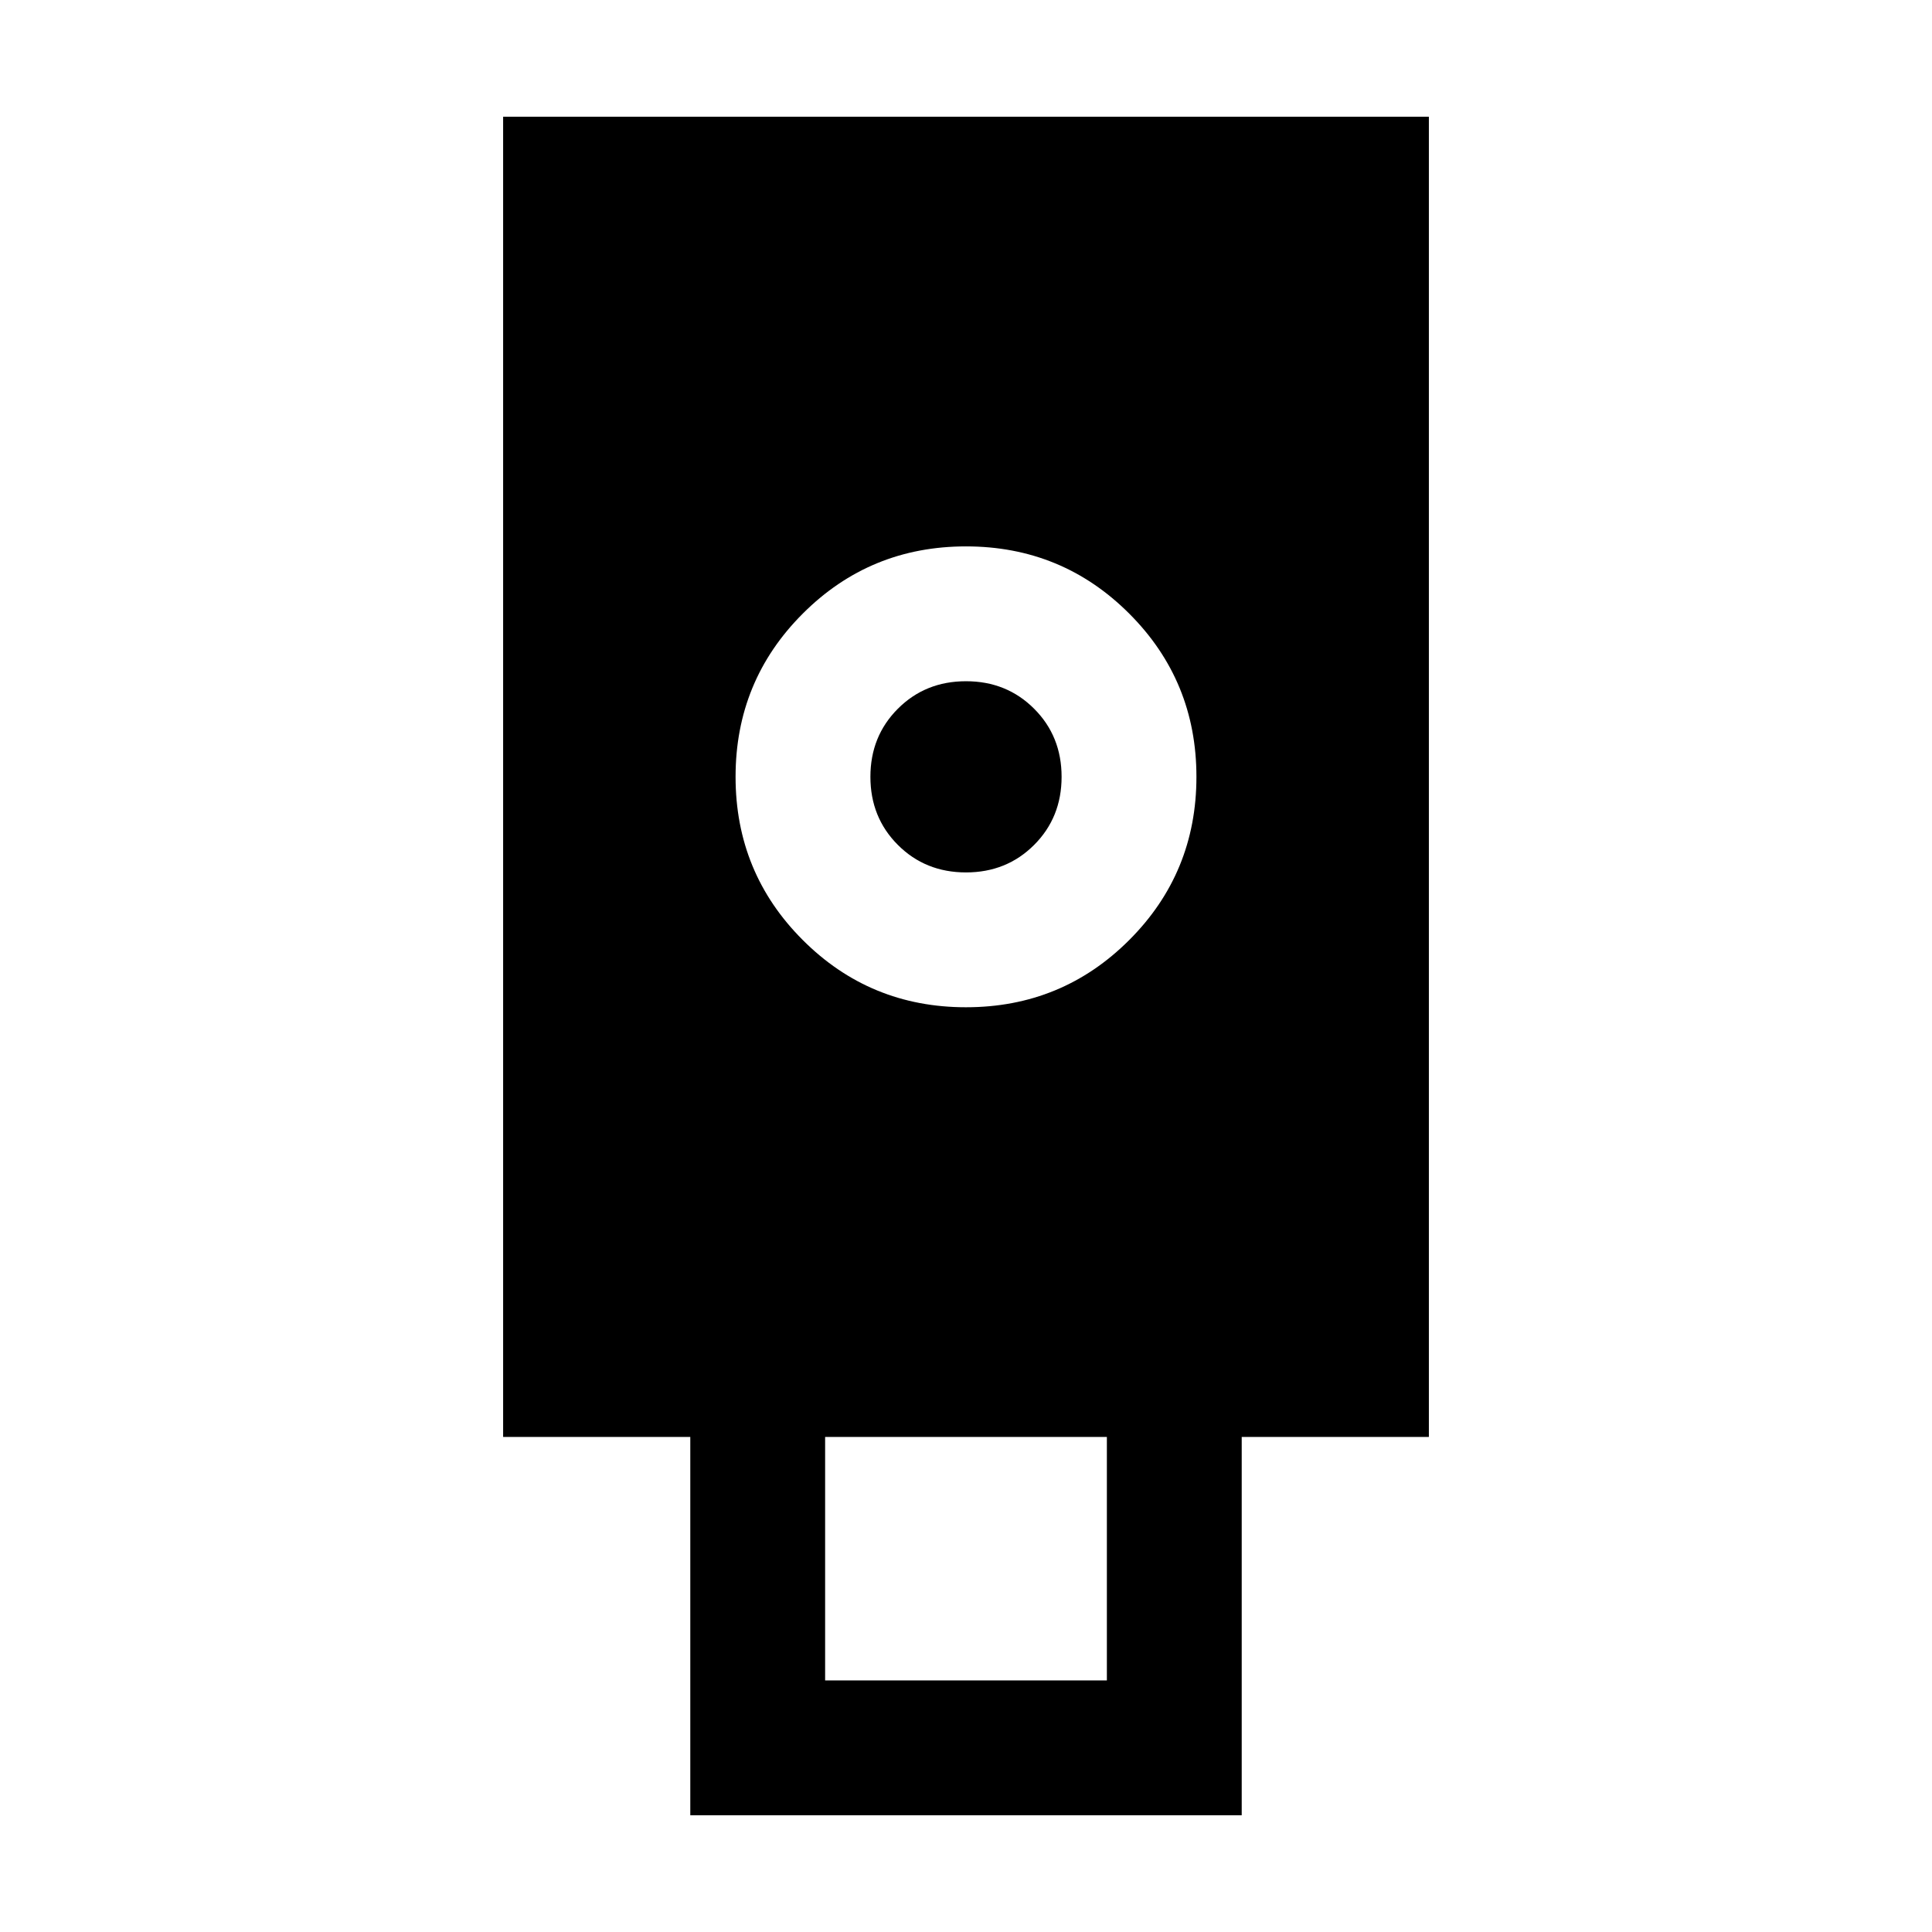 <svg xmlns="http://www.w3.org/2000/svg" height="20" viewBox="0 -960 960 960" width="20"><path d="M343-58v-188h-93v-656h460v656h-93v188H343Zm137-401.5q47.708 0 81.104-33.396T594.5-574q0-47.708-33.396-81.104T480-688.5q-47.708 0-81.104 33.396T365.5-574q0 47.708 33.396 81.104T480-459.5ZM410-125h140v-121H410v121Zm70-401.5q-20.188 0-33.844-13.656Q432.5-553.812 432.5-574q0-20.188 13.656-33.844Q459.812-621.5 480-621.5q20.188 0 33.844 13.656Q527.5-594.188 527.5-574q0 20.188-13.656 33.844Q500.188-526.5 480-526.5Z"/></svg>